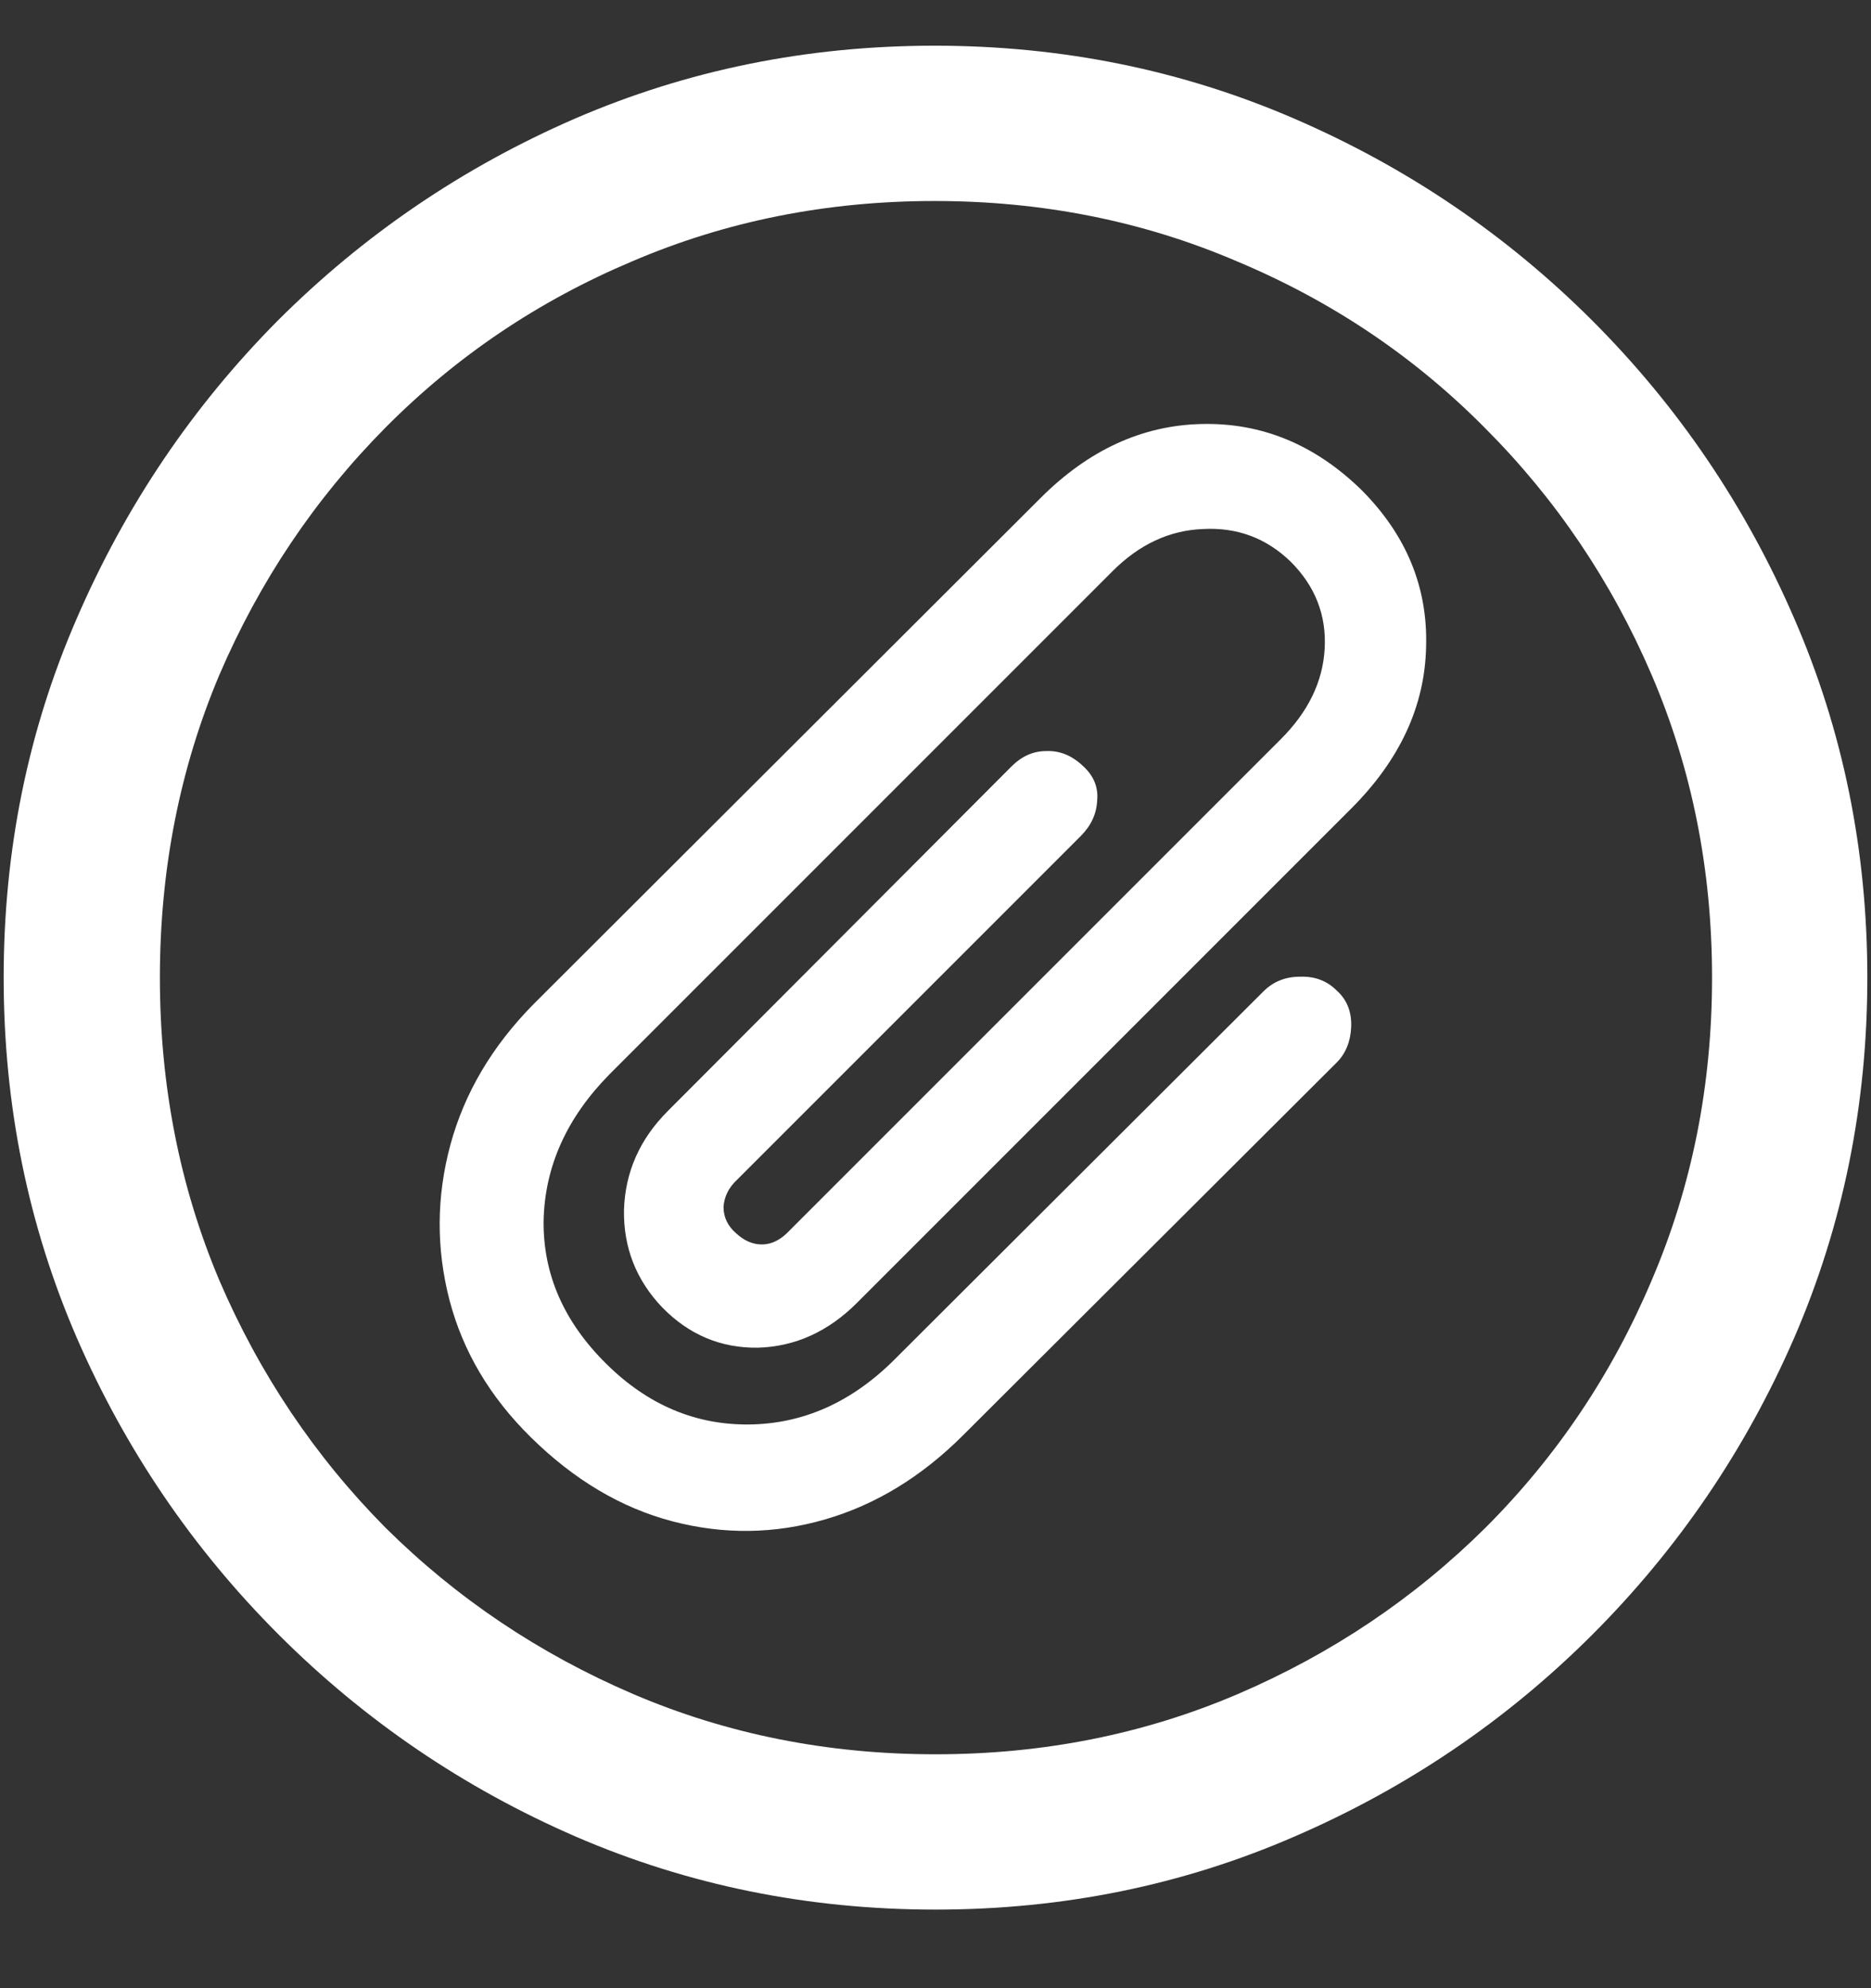 <?xml version="1.0" encoding="UTF-8"?>
<svg xmlns="http://www.w3.org/2000/svg" xmlns:xlink="http://www.w3.org/1999/xlink" width="24" height="25.5" viewBox="0 0 24 25.5" version="1.1">
<rect x="0" y="0" width="24" height="25.5" fill="#333333" stroke="none"/>
<g id="surface1">
<path style=" stroke:none;fill-rule:nonzero;fill:rgb(100%,100%,100%);fill-opacity:1;" d="M 12 24.492 C 13.633 24.492 15.168 24.18 16.605 23.555 C 18.051 22.93 19.324 22.066 20.426 20.965 C 21.527 19.863 22.391 18.594 23.016 17.156 C 23.641 15.711 23.953 14.172 23.953 12.539 C 23.953 10.906 23.641 9.371 23.016 7.934 C 22.391 6.488 21.527 5.215 20.426 4.113 C 19.324 3.012 18.051 2.148 16.605 1.523 C 15.16 0.898 13.621 0.586 11.988 0.586 C 10.355 0.586 8.816 0.898 7.371 1.523 C 5.934 2.148 4.664 3.012 3.562 4.113 C 2.469 5.215 1.609 6.488 0.984 7.934 C 0.359 9.371 0.047 10.906 0.047 12.539 C 0.047 14.172 0.359 15.711 0.984 17.156 C 1.609 18.594 2.473 19.863 3.574 20.965 C 4.676 22.066 5.945 22.93 7.383 23.555 C 8.828 24.18 10.367 24.492 12 24.492 Z M 12 22.5 C 10.617 22.5 9.324 22.242 8.121 21.727 C 6.918 21.211 5.859 20.5 4.945 19.594 C 4.039 18.68 3.328 17.621 2.812 16.418 C 2.305 15.215 2.051 13.922 2.051 12.539 C 2.051 11.156 2.305 9.863 2.812 8.66 C 3.328 7.457 4.039 6.398 4.945 5.484 C 5.852 4.57 6.906 3.859 8.109 3.352 C 9.312 2.836 10.605 2.578 11.988 2.578 C 13.371 2.578 14.664 2.836 15.867 3.352 C 17.078 3.859 18.137 4.57 19.043 5.484 C 19.957 6.398 20.672 7.457 21.188 8.66 C 21.703 9.863 21.961 11.156 21.961 12.539 C 21.961 13.922 21.703 15.215 21.188 16.418 C 20.68 17.621 19.969 18.68 19.055 19.594 C 18.141 20.5 17.082 21.211 15.879 21.727 C 14.676 22.242 13.383 22.5 12 22.5 Z M 6.809 18.434 C 7.363 18.98 7.969 19.34 8.625 19.512 C 9.281 19.684 9.934 19.676 10.582 19.488 C 11.23 19.301 11.82 18.941 12.352 18.41 L 17.145 13.629 C 17.262 13.512 17.324 13.359 17.332 13.172 C 17.34 12.977 17.277 12.82 17.145 12.703 C 17.02 12.578 16.863 12.52 16.676 12.527 C 16.488 12.527 16.332 12.59 16.207 12.715 L 11.473 17.438 C 10.926 17.984 10.305 18.262 9.609 18.27 C 8.922 18.277 8.312 18.02 7.781 17.496 C 7.234 16.957 6.965 16.344 6.973 15.656 C 6.988 14.961 7.27 14.336 7.816 13.781 L 14.273 7.324 C 14.617 6.98 15.004 6.801 15.434 6.785 C 15.871 6.762 16.246 6.902 16.559 7.207 C 16.871 7.52 17.016 7.891 16.992 8.32 C 16.969 8.742 16.781 9.129 16.43 9.48 L 10.125 15.785 C 10.016 15.902 9.898 15.961 9.773 15.961 C 9.656 15.961 9.547 15.914 9.445 15.82 C 9.336 15.727 9.281 15.613 9.281 15.48 C 9.289 15.348 9.348 15.23 9.457 15.129 L 13.863 10.723 C 13.996 10.59 14.066 10.438 14.074 10.266 C 14.09 10.094 14.027 9.945 13.887 9.82 C 13.746 9.688 13.59 9.625 13.418 9.633 C 13.254 9.633 13.105 9.699 12.973 9.832 L 8.566 14.25 C 8.207 14.609 8.02 15.031 8.004 15.516 C 7.996 16 8.16 16.418 8.496 16.77 C 8.84 17.121 9.25 17.293 9.727 17.285 C 10.203 17.27 10.625 17.078 10.992 16.711 L 17.332 10.371 C 17.957 9.746 18.277 9.055 18.293 8.297 C 18.316 7.531 18.039 6.859 17.461 6.281 C 16.867 5.703 16.188 5.422 15.422 5.438 C 14.656 5.453 13.965 5.77 13.348 6.387 L 6.844 12.879 C 6.312 13.418 5.957 14.02 5.777 14.684 C 5.598 15.348 5.594 16.012 5.766 16.676 C 5.938 17.332 6.285 17.918 6.809 18.434 Z M 6.809 18.434 "/>
</g>
</svg>
